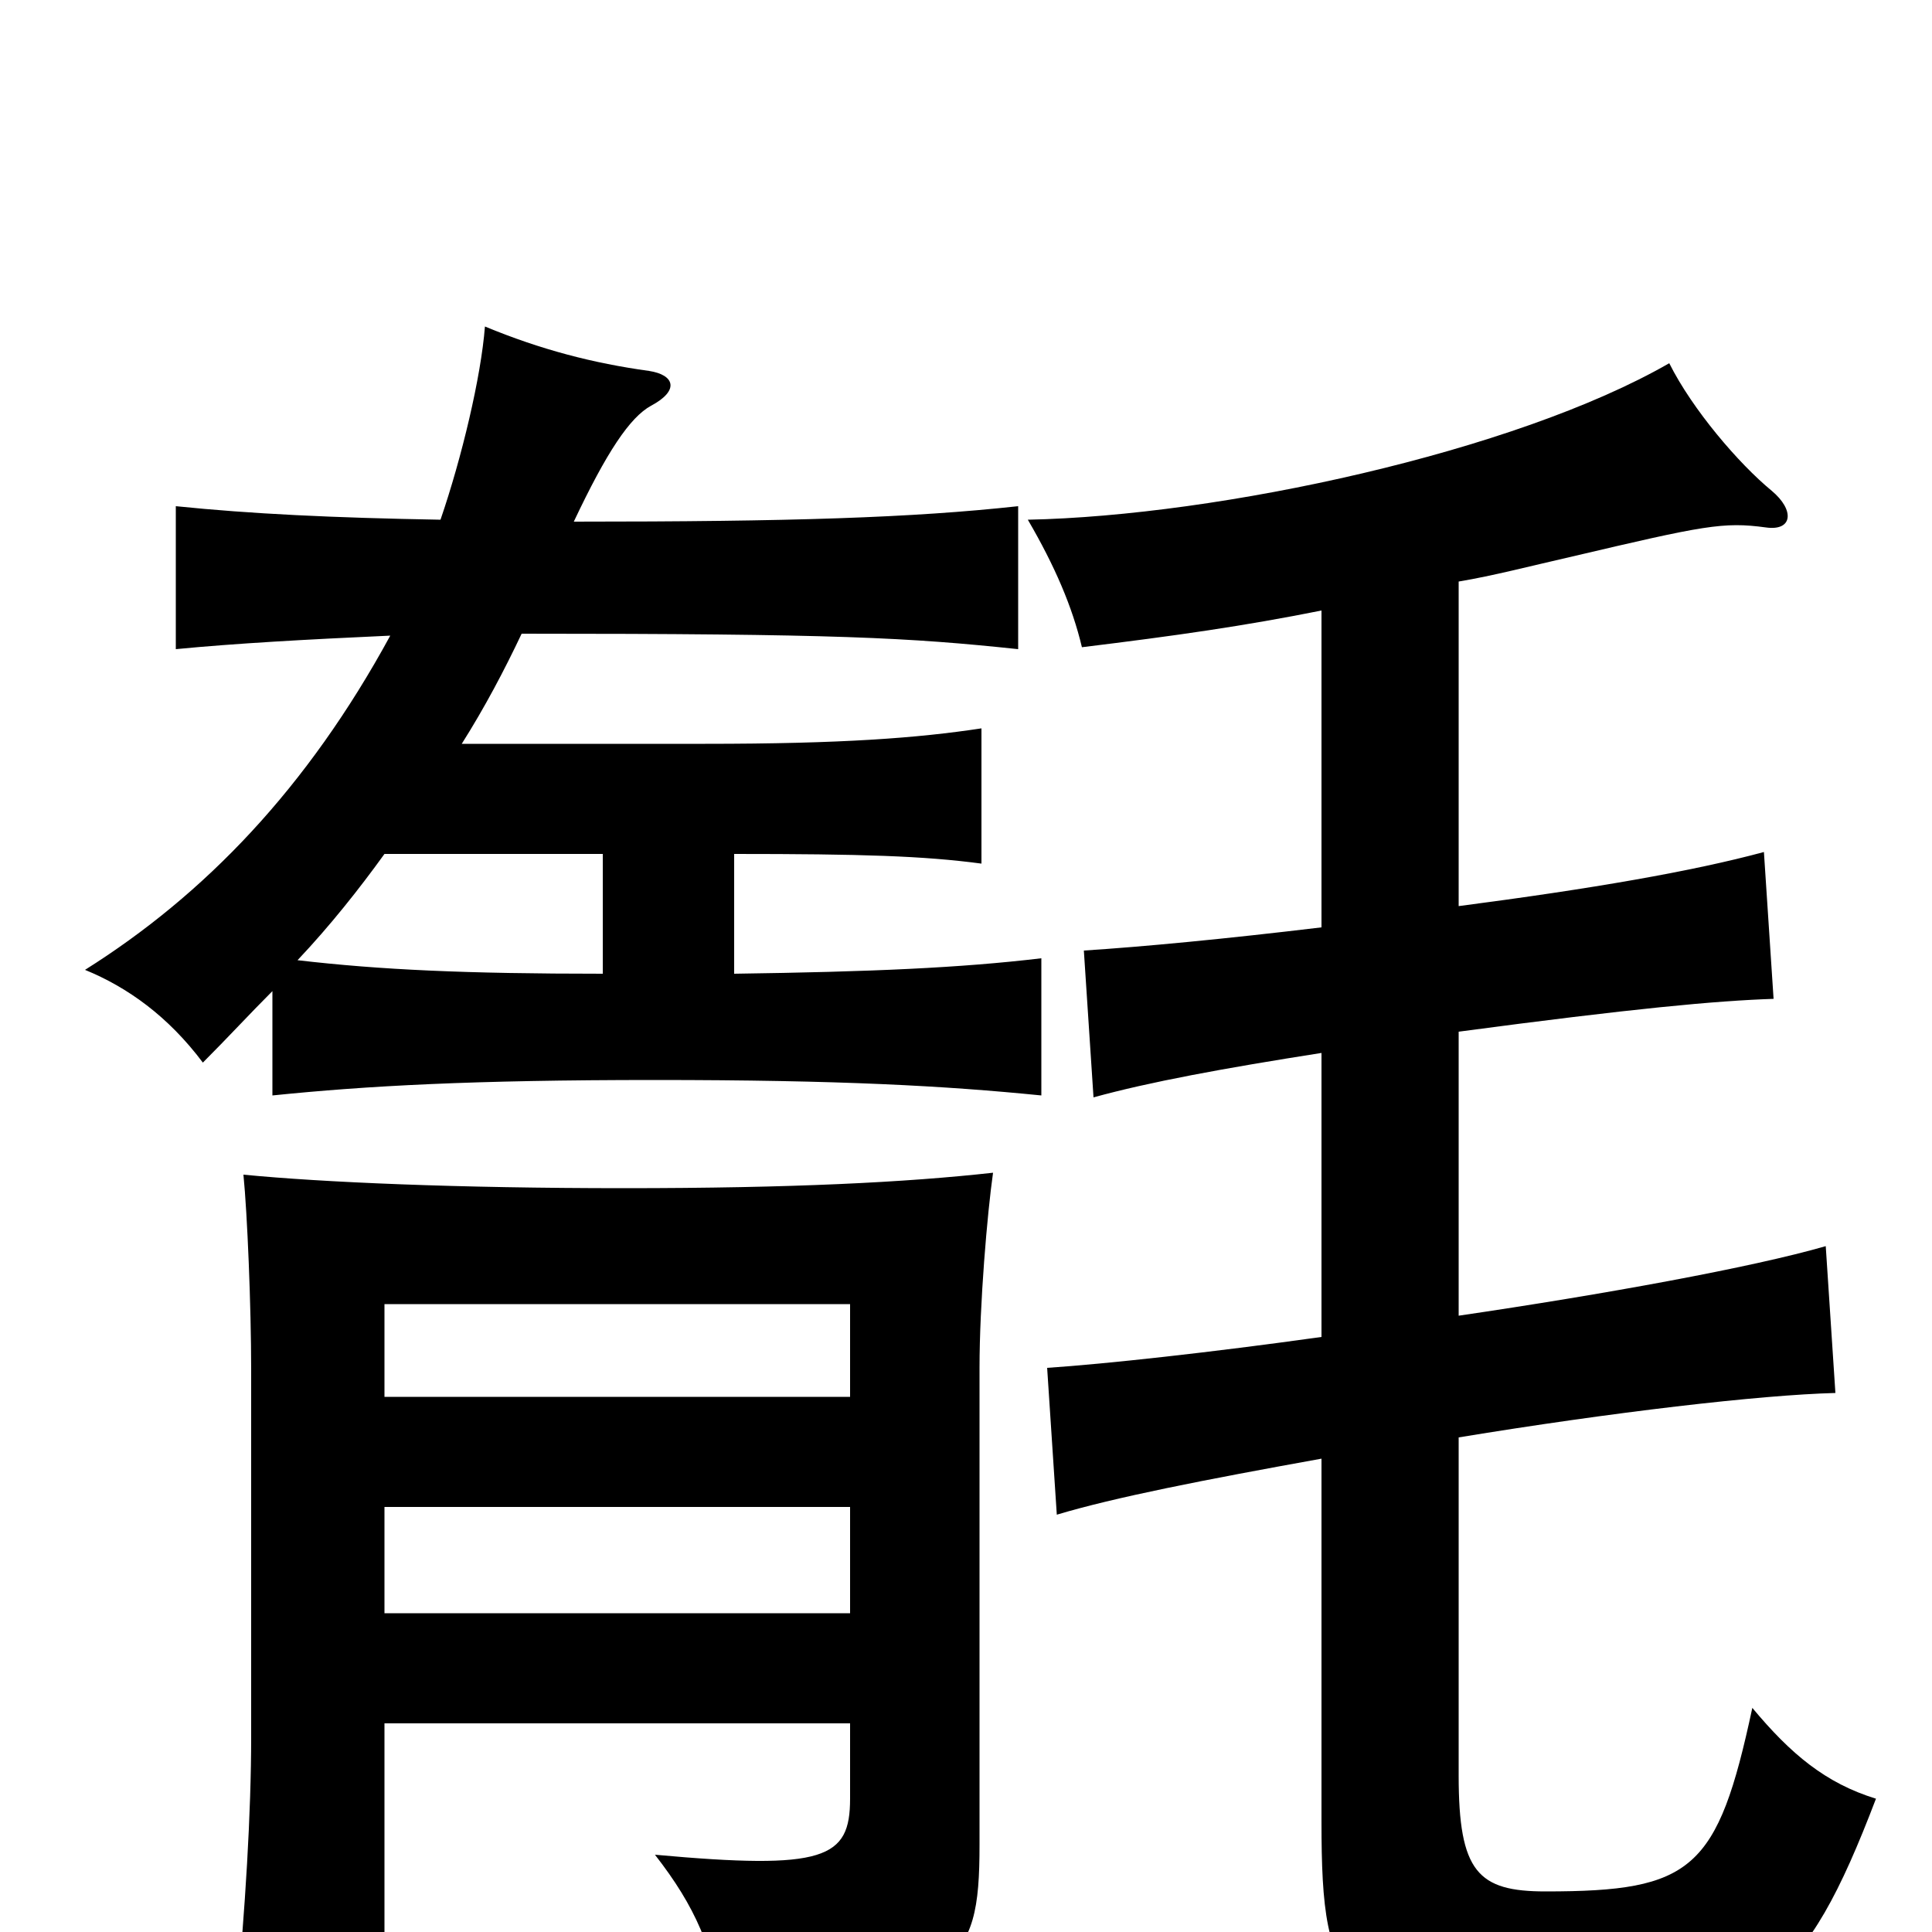 <svg xmlns="http://www.w3.org/2000/svg" viewBox="0 -1000 1000 1000">
	<path fill="#000000" d="M684 -684V-520C634 -514 592 -510 561 -508L566 -432C595 -440 633 -447 684 -455V-308C627 -300 572 -294 542 -292L547 -216C577 -225 623 -234 684 -245V-57C684 32 694 47 815 47C910 47 934 28 971 -69C945 -77 927 -92 907 -116C889 -32 876 -21 800 -21C765 -21 755 -31 755 -81V-256C834 -269 911 -278 950 -279L945 -355C907 -344 830 -330 755 -319V-466C845 -478 888 -482 918 -483L913 -559C876 -549 824 -540 755 -531V-699C773 -702 792 -707 814 -712C882 -728 892 -730 914 -727C928 -725 929 -736 917 -746C900 -760 876 -788 864 -812C784 -766 631 -733 532 -731C546 -707 555 -686 560 -665C609 -671 644 -676 684 -684ZM440 -108V-69C440 -38 427 -32 339 -40C360 -13 369 8 375 44C496 28 507 19 507 -45V-292C507 -325 511 -372 514 -393C469 -388 410 -385 323 -385C237 -385 167 -388 126 -392C128 -372 130 -324 130 -291V-101C130 -62 127 -12 122 40H199V-108ZM199 -277V-325H440V-277ZM440 -220V-165H199V-220ZM312 -558V-496C241 -496 197 -498 154 -503C171 -521 186 -540 199 -558ZM202 -671C159 -592 106 -537 44 -498C66 -489 87 -474 105 -450C118 -463 129 -475 141 -487V-433C190 -438 244 -441 339 -441C435 -441 489 -438 539 -433V-504C497 -499 451 -497 380 -496V-558C446 -558 478 -557 508 -553V-623C475 -618 436 -615 365 -615H239C251 -634 261 -653 270 -672C434 -672 470 -670 527 -664V-738C472 -732 410 -730 297 -730C314 -766 326 -784 337 -790C352 -798 349 -806 336 -808C307 -812 280 -819 251 -831C249 -805 239 -763 228 -731C172 -732 130 -734 91 -738V-664C122 -667 158 -669 202 -671Z"/>
</svg>